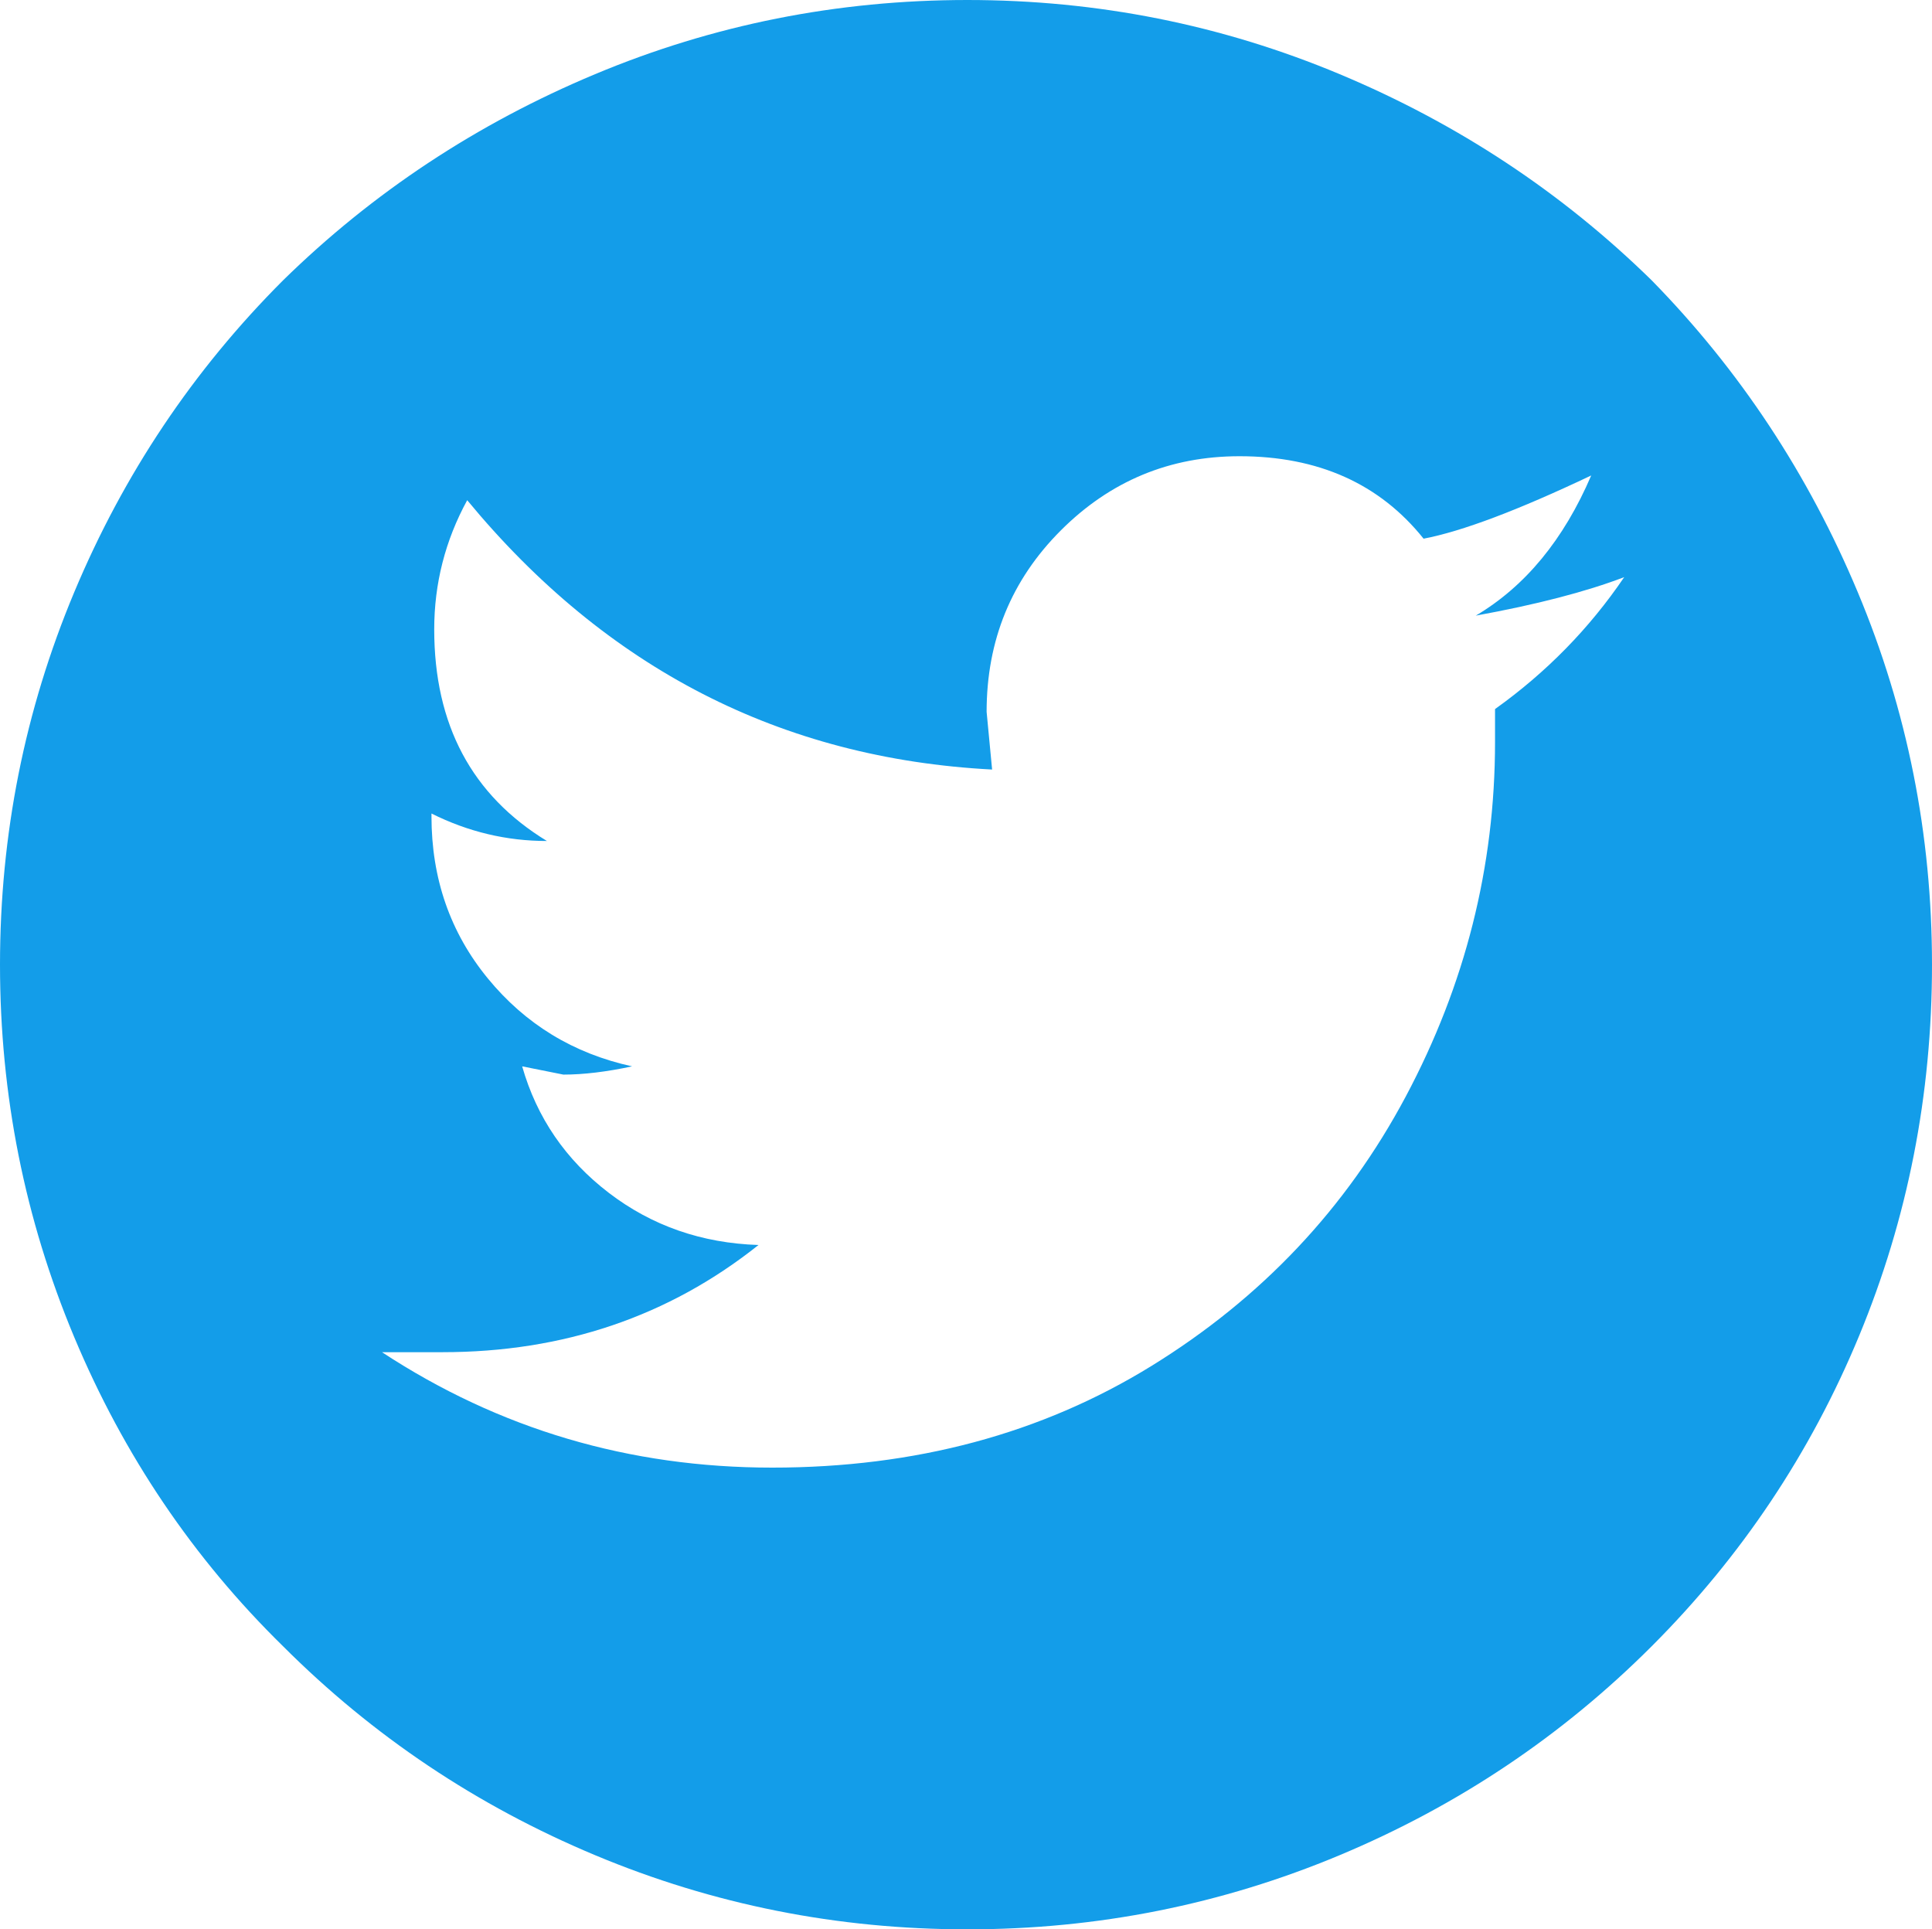 <svg xmlns="http://www.w3.org/2000/svg" viewBox="0 -250 703 702" width="703" height="702"><path d="M487.5-223Q552-196 601-148q48 49 75 113.5T703 101q0 71-26.5 135T601 349q-49 49-113.5 76T352 452q-71 0-135.5-27T103 349q-49-48-76-112.5T0 101Q0 30 27-34.5T103-148q49-48 113.5-75T352-250q71 0 135.5 27zm-310 329q20.5 25 52.5 32-14 3-25 3l-15-3q8 28 31.5 46t54.5 19q-49 39-115 39h-22q64 42 142 42t138-37q60-37 92.5-98T544 20V8q28-20 47-48-21 8-54 14 27-16 42-51-40 19-61 23-24-30-67-30-38 0-65 27T359 9l2 21q-115-6-191-98-12 22-12 47 0 52 41 77-22 0-42-10v1q0 34 20.5 59z" fill="#139de9"/></svg>
